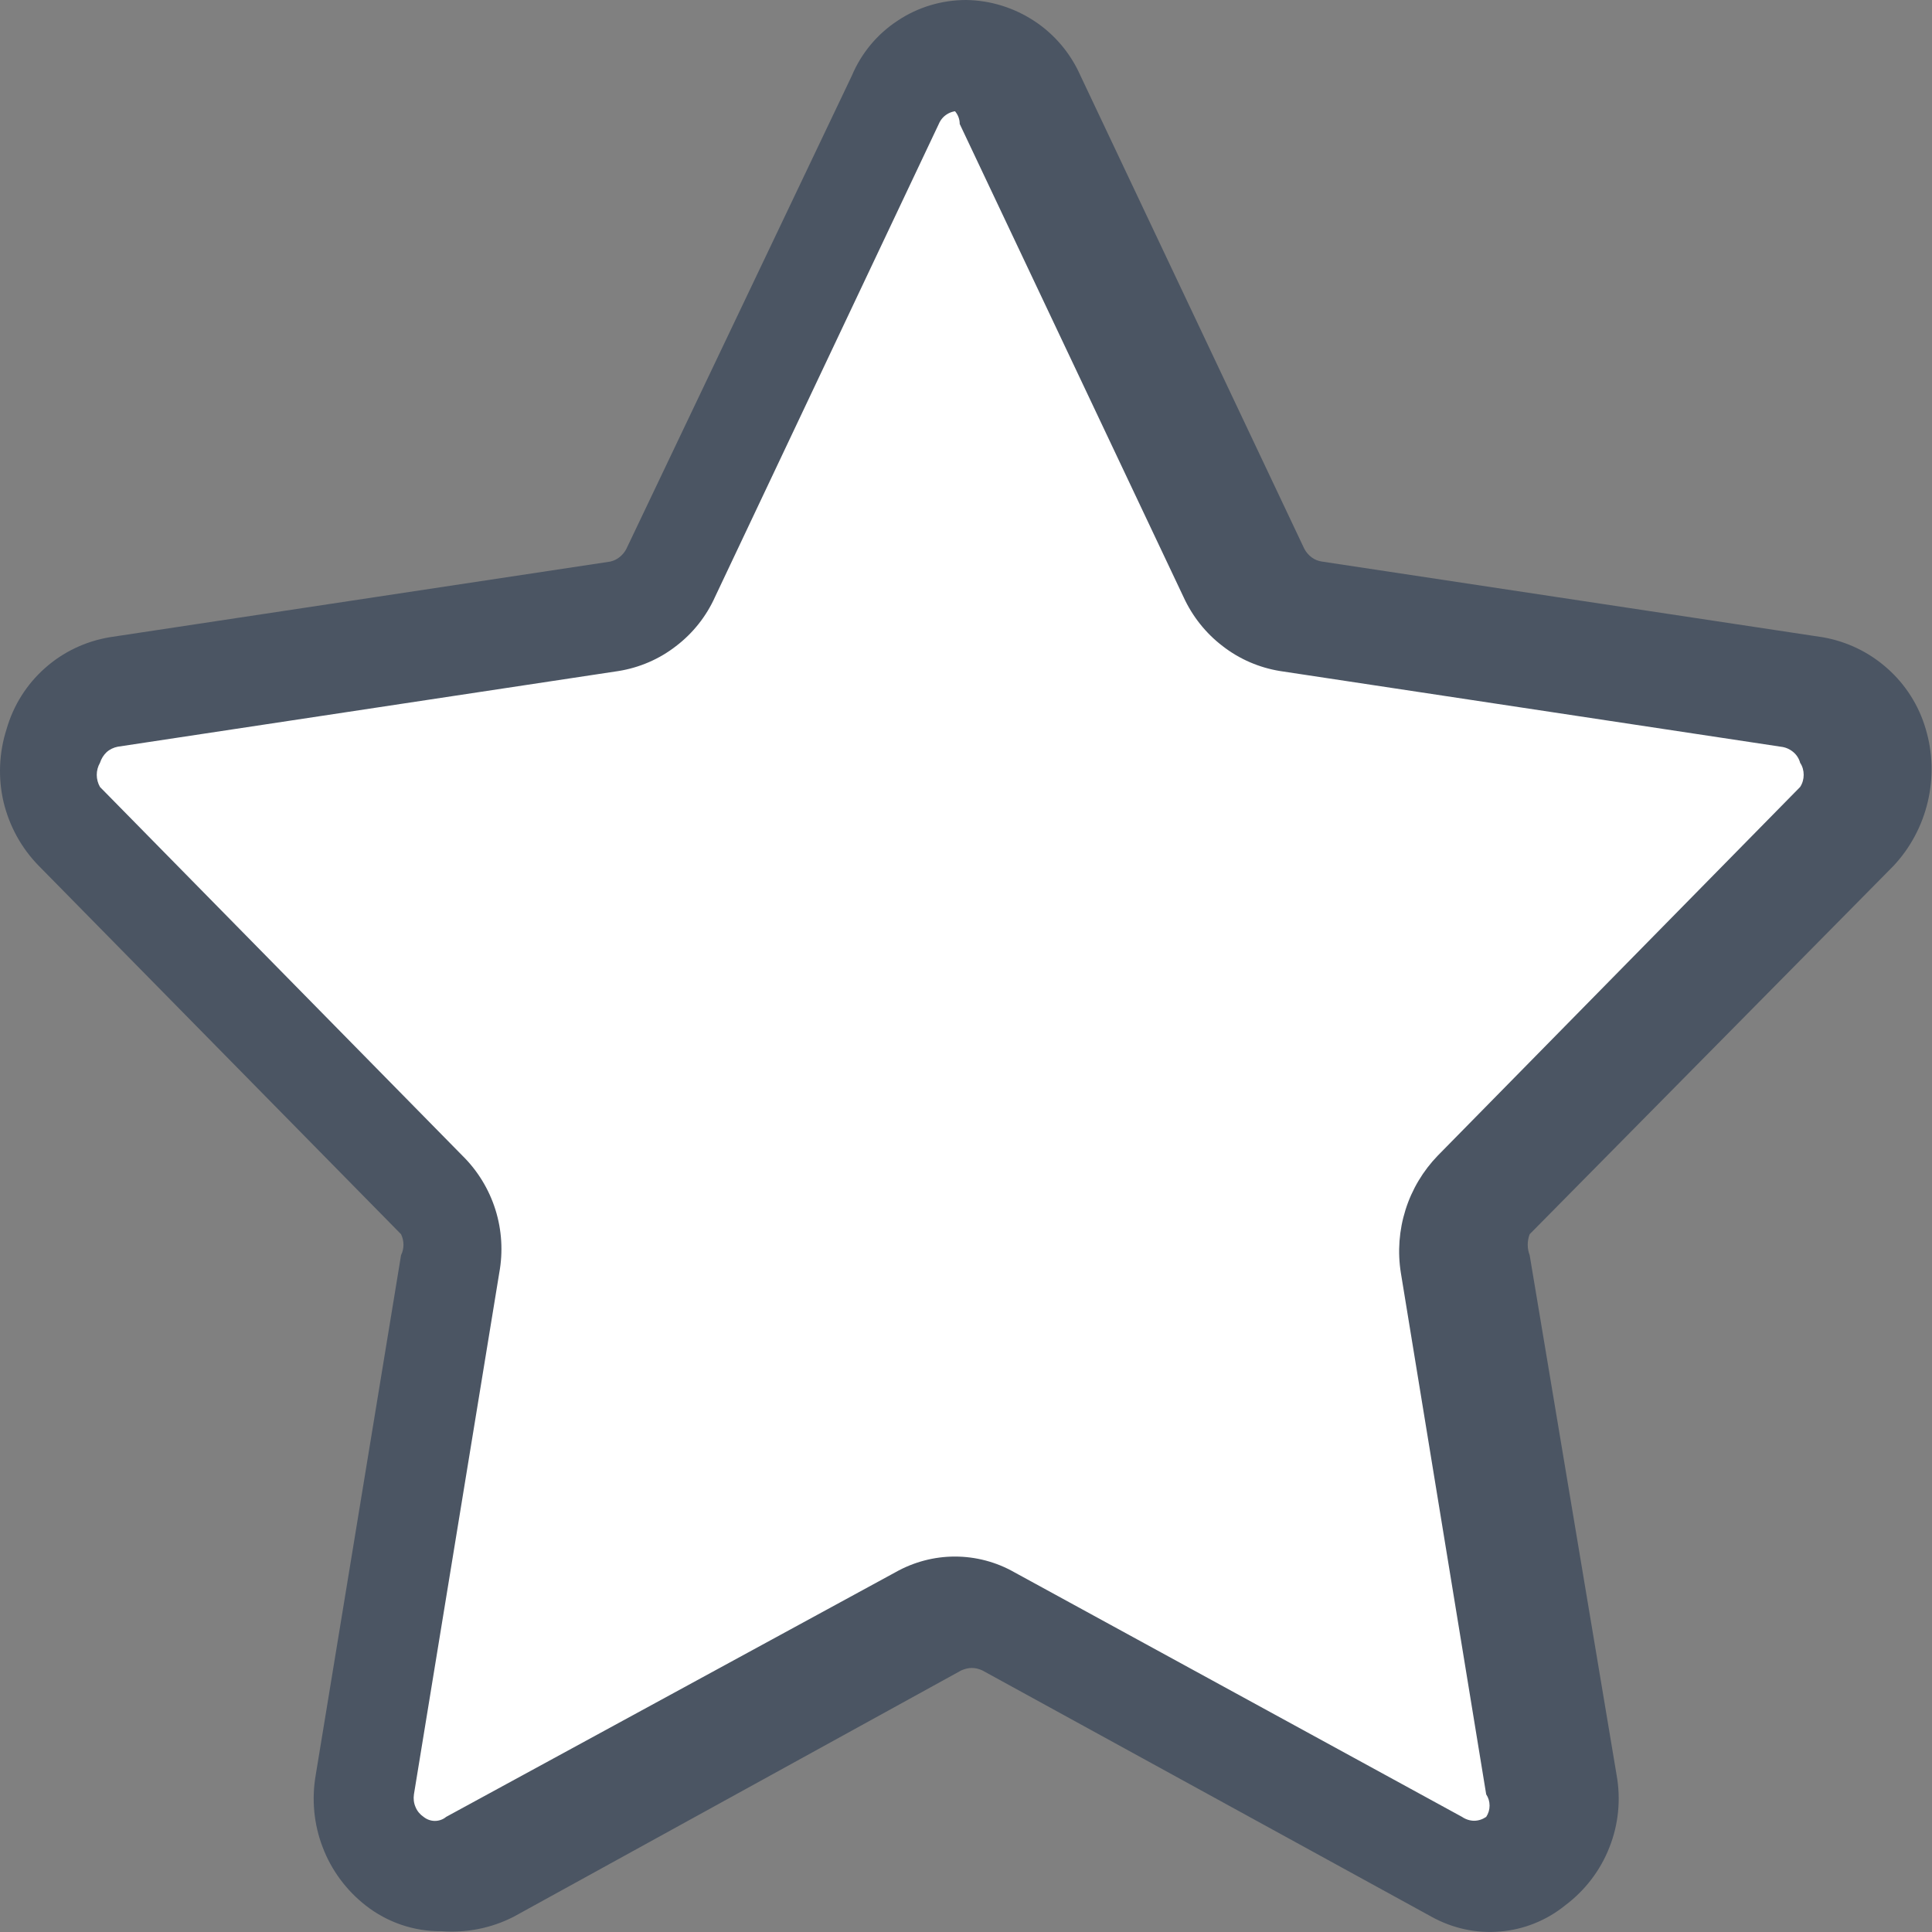 <svg viewBox="0 0 12 12" fill="none" xmlns="http://www.w3.org/2000/svg">
<rect x="0" y="0" width="12" height="12" fill="#808080" stroke="none"/>
<path d="M5.742 10.076L2.962 11.605C2.882 11.643 2.793 11.659 2.705 11.65C2.616 11.641 2.532 11.607 2.462 11.554C2.392 11.5 2.337 11.428 2.306 11.345C2.274 11.262 2.266 11.172 2.282 11.085L2.812 7.857C2.826 7.778 2.821 7.698 2.799 7.621C2.776 7.545 2.736 7.475 2.682 7.417L0.422 5.128C0.361 5.063 0.319 4.984 0.3 4.898C0.28 4.811 0.284 4.722 0.31 4.637C0.336 4.553 0.385 4.477 0.45 4.418C0.515 4.358 0.595 4.317 0.682 4.298L3.802 3.828C3.878 3.816 3.95 3.785 4.011 3.738C4.072 3.691 4.121 3.629 4.152 3.559L5.542 0.62C5.578 0.539 5.637 0.47 5.711 0.422C5.786 0.373 5.873 0.348 5.962 0.348C6.05 0.348 6.137 0.373 6.212 0.422C6.287 0.47 6.345 0.539 6.382 0.62L7.772 3.559C7.803 3.629 7.851 3.691 7.912 3.738C7.973 3.785 8.045 3.816 8.122 3.828L11.232 4.298C11.32 4.314 11.402 4.353 11.47 4.413C11.537 4.472 11.587 4.548 11.614 4.634C11.641 4.72 11.643 4.811 11.622 4.898C11.6 4.985 11.555 5.065 11.492 5.128L9.242 7.417C9.188 7.476 9.147 7.545 9.123 7.621C9.099 7.697 9.092 7.777 9.102 7.857L9.632 11.085C9.651 11.172 9.645 11.262 9.614 11.345C9.584 11.429 9.531 11.502 9.461 11.556C9.39 11.61 9.307 11.644 9.218 11.652C9.13 11.661 9.041 11.645 8.962 11.605L6.172 10.076C6.107 10.037 6.032 10.016 5.957 10.016C5.881 10.016 5.807 10.037 5.742 10.076Z" fill="white"/>
<path d="M2.741 11.995C2.571 11.997 2.405 11.94 2.271 11.835C2.151 11.741 2.058 11.616 2.004 11.473C1.949 11.33 1.935 11.175 1.961 11.025L2.491 7.796C2.501 7.776 2.506 7.754 2.506 7.731C2.506 7.709 2.501 7.687 2.491 7.666L0.241 5.378C0.133 5.268 0.058 5.131 0.022 4.981C-0.013 4.831 -0.006 4.674 0.041 4.528C0.083 4.382 0.165 4.251 0.279 4.15C0.392 4.049 0.532 3.983 0.681 3.958L3.791 3.488C3.813 3.483 3.833 3.473 3.85 3.459C3.867 3.445 3.881 3.428 3.891 3.408L5.291 0.47C5.35 0.33 5.449 0.211 5.576 0.128C5.702 0.044 5.85 -0 6.001 4.64097e-07C6.152 0.002 6.299 0.048 6.425 0.131C6.551 0.214 6.65 0.332 6.711 0.47L8.101 3.408C8.112 3.429 8.128 3.448 8.147 3.462C8.166 3.476 8.188 3.485 8.211 3.488L11.321 3.958C11.471 3.984 11.61 4.051 11.723 4.152C11.836 4.252 11.919 4.383 11.961 4.528C12.005 4.675 12.009 4.83 11.974 4.979C11.939 5.128 11.866 5.266 11.761 5.378L9.501 7.666C9.485 7.708 9.485 7.755 9.501 7.796L10.041 11.025C10.068 11.176 10.053 11.332 9.996 11.475C9.94 11.618 9.845 11.742 9.721 11.835C9.606 11.928 9.465 11.985 9.317 11.997C9.169 12.01 9.021 11.977 8.891 11.905L6.101 10.375C6.081 10.366 6.059 10.36 6.036 10.36C6.014 10.36 5.992 10.366 5.971 10.375L3.191 11.905C3.053 11.976 2.897 12.007 2.741 11.995ZM5.961 0.69C5.934 0.688 5.907 0.694 5.883 0.709C5.86 0.723 5.842 0.744 5.831 0.77L4.441 3.708C4.387 3.828 4.304 3.933 4.199 4.013C4.095 4.094 3.972 4.147 3.841 4.168L0.731 4.638C0.706 4.643 0.682 4.654 0.662 4.672C0.643 4.69 0.629 4.713 0.621 4.738C0.608 4.761 0.601 4.786 0.601 4.813C0.601 4.839 0.608 4.865 0.621 4.888L2.871 7.177C2.966 7.27 3.037 7.386 3.077 7.513C3.117 7.64 3.125 7.775 3.101 7.906L2.571 11.145C2.567 11.172 2.57 11.199 2.581 11.224C2.591 11.249 2.609 11.27 2.631 11.285C2.651 11.301 2.676 11.31 2.701 11.31C2.727 11.31 2.752 11.301 2.771 11.285L5.561 9.766C5.674 9.702 5.802 9.668 5.931 9.668C6.061 9.668 6.189 9.702 6.301 9.766L9.081 11.285C9.103 11.3 9.13 11.309 9.156 11.309C9.183 11.309 9.209 11.3 9.231 11.285C9.245 11.264 9.252 11.24 9.252 11.215C9.252 11.19 9.245 11.166 9.231 11.145L8.701 7.906C8.68 7.775 8.69 7.641 8.73 7.514C8.77 7.387 8.839 7.272 8.931 7.177L11.181 4.888C11.196 4.865 11.203 4.839 11.203 4.813C11.203 4.786 11.196 4.76 11.181 4.738C11.174 4.711 11.158 4.687 11.137 4.67C11.115 4.652 11.089 4.641 11.061 4.638L7.951 4.168C7.821 4.147 7.698 4.094 7.594 4.013C7.489 3.933 7.406 3.828 7.351 3.708L5.961 0.77C5.961 0.74 5.95 0.712 5.931 0.69H5.961Z" fill="#4B5563"/>
</svg>
